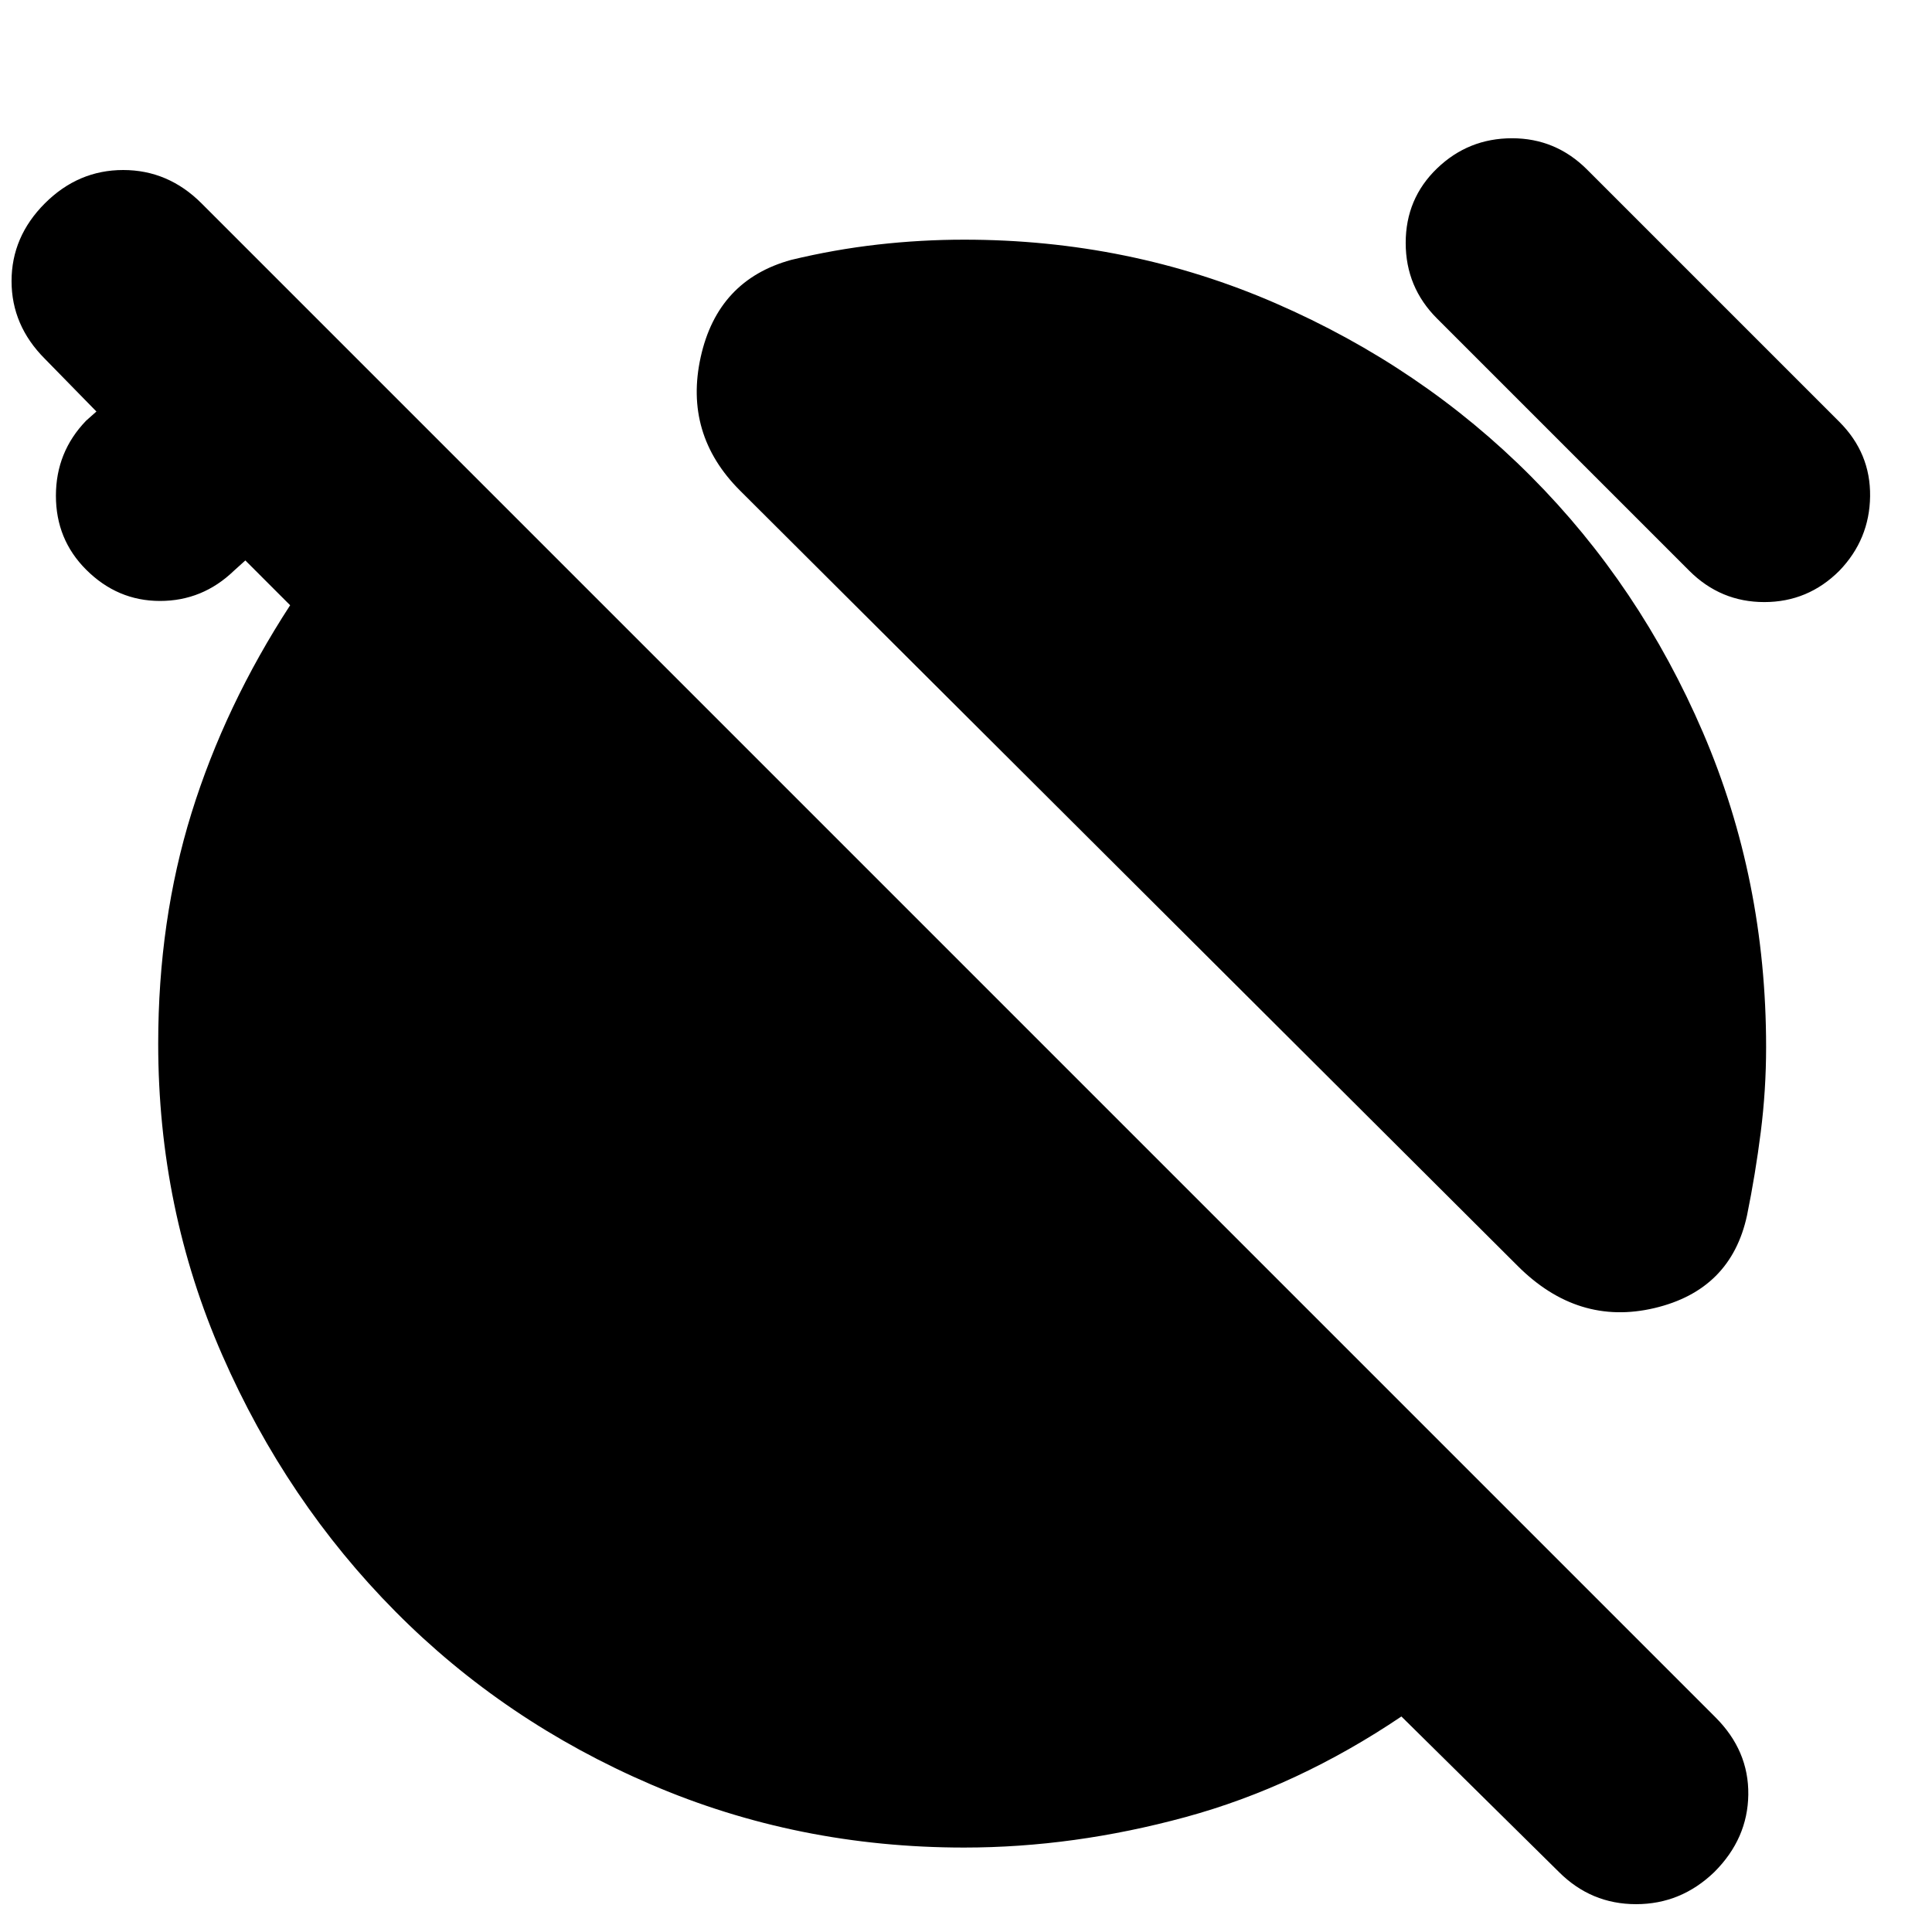 <svg xmlns="http://www.w3.org/2000/svg" height="24" viewBox="0 -960 960 960" width="24"><path d="M754.09-331 367.65-716.3q-27.95-27.96-19.48-66.27 8.48-38.3 45-48.3 21.48-5.17 42.96-7.61 21.48-2.43 42.96-2.43 82.13 0 154.82 31.63 72.7 31.63 126.83 85.98 54.13 54.34 85.48 127.32 31.35 72.98 31.35 156.24 0 21.35-2.66 42.26-2.65 20.91-6.82 41.39-8 37.09-46.02 46.07-38.03 8.98-67.98-20.98Zm-40.05-470.74q-15.56-15.56-15.56-37.56t15.56-37q15.57-15 37.29-15 21.71 0 37.28 15.56l125.35 125.35q15.56 15.56 15.28 37-.28 21.43-15.28 37-15.57 15.56-37.29 15.56-21.71 0-37.28-15.56L714.04-801.74ZM479.09-41.96q-82.7 0-155.61-31.34-72.92-31.35-127.05-85.98-54.13-54.63-85.97-127.33-31.85-72.69-31.85-154.82 0-61.27 16.56-114.61 16.57-53.35 49-103.22l-22.26-22.26-5.69 5.13q-15.57 15-36.72 15t-36.72-15.57q-15-15-15-36.71 0-21.72 15-37.29l5.13-4.56L22.3-781.7Q5.74-798.26 5.74-820.33q0-22.06 16.56-38.63 16.57-16.56 38.92-16.56t38.91 16.56l752.3 752.31Q869-90.09 868.72-68.24q-.29 21.85-16.85 38.41-16.57 16-38.91 16-22.35 0-38.35-16l-78.26-77.26q-51.74 34.87-107.31 50-55.56 15.13-109.95 15.13Z"/></svg>